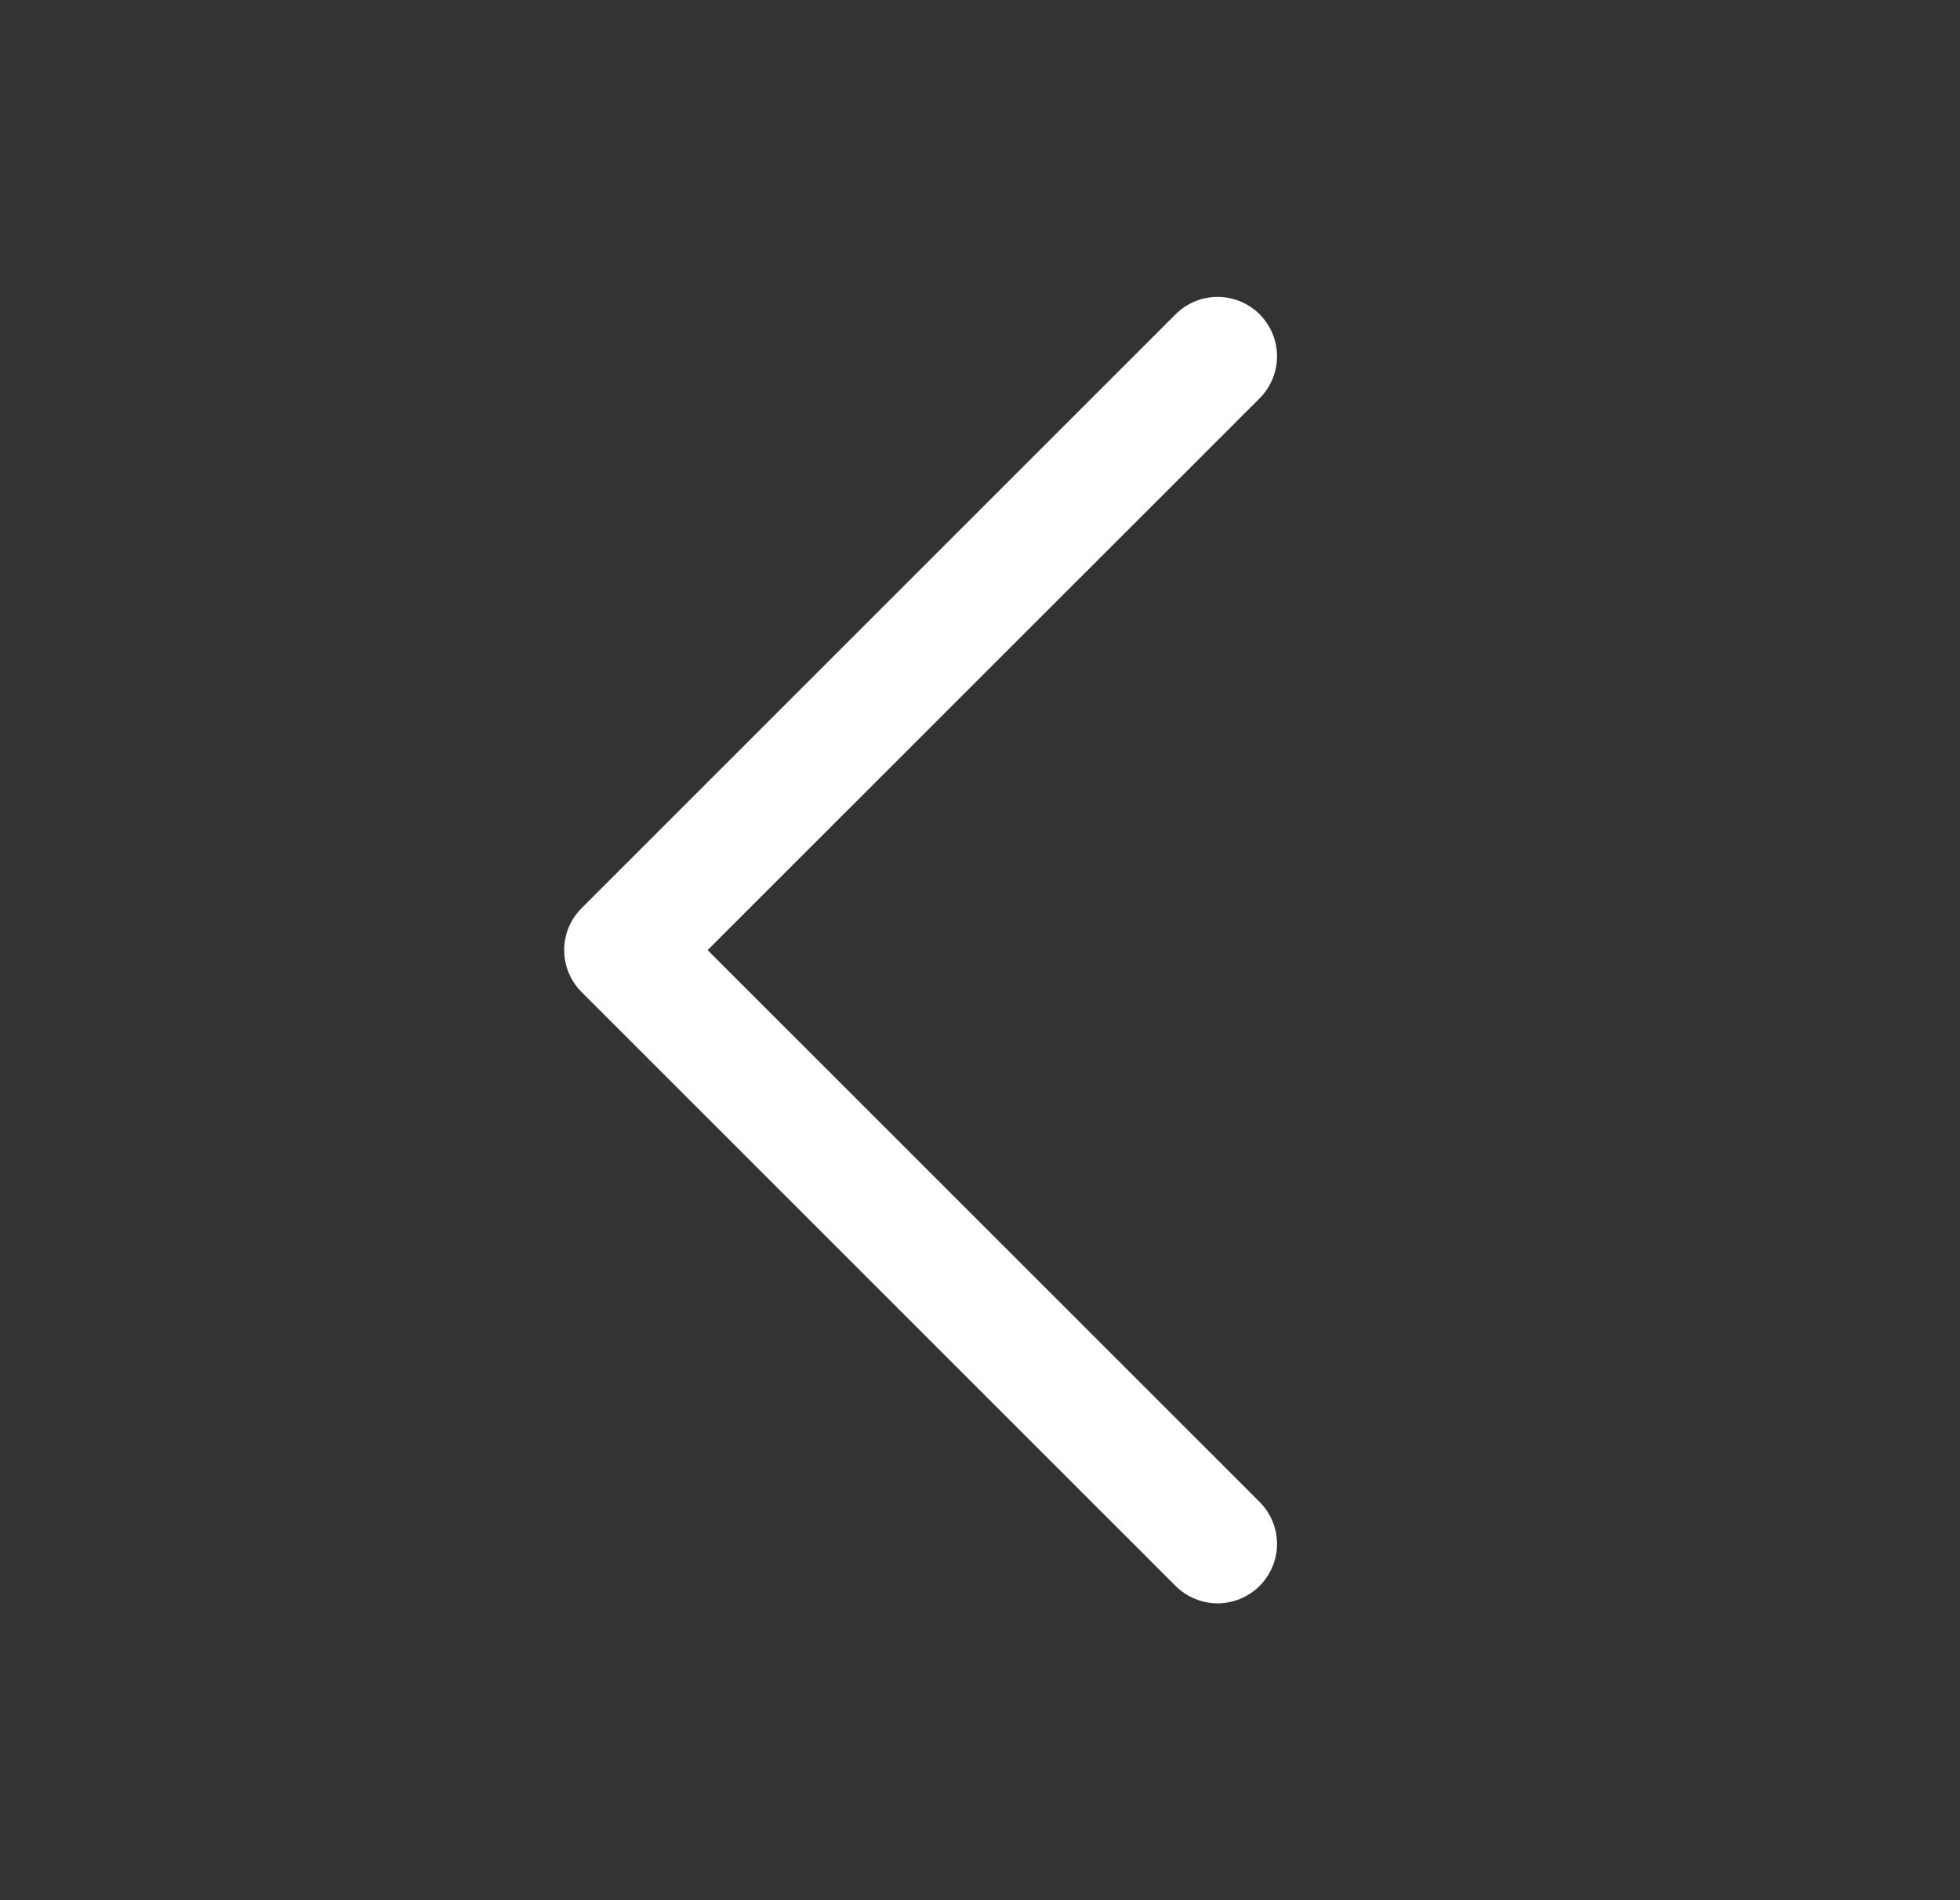 <svg width="33" height="32" viewBox="0 0 33 32" fill="none" xmlns="http://www.w3.org/2000/svg">
<rect x="0" y="0" width="33" height="32" fill="#333333" stroke="none"/>
<path d="M21.208 25.293C21.3 25.386 21.374 25.496 21.424 25.617C21.475 25.739 21.501 25.869 21.501 26C21.501 26.131 21.475 26.262 21.424 26.383C21.374 26.504 21.3 26.615 21.208 26.708C21.115 26.8 21.004 26.874 20.883 26.924C20.762 26.975 20.631 27.001 20.5 27.001C20.369 27.001 20.239 26.975 20.117 26.924C19.996 26.874 19.886 26.8 19.793 26.708L9.793 16.708C9.7 16.615 9.626 16.504 9.575 16.383C9.525 16.262 9.499 16.131 9.499 16C9.499 15.869 9.525 15.739 9.575 15.617C9.626 15.496 9.7 15.385 9.793 15.293L19.793 5.293C19.98 5.105 20.235 5 20.5 5C20.765 5 21.02 5.105 21.208 5.293C21.395 5.48 21.501 5.735 21.501 6C21.501 6.265 21.395 6.52 21.208 6.708L11.914 16L21.208 25.293Z" fill="white"/>
</svg>
